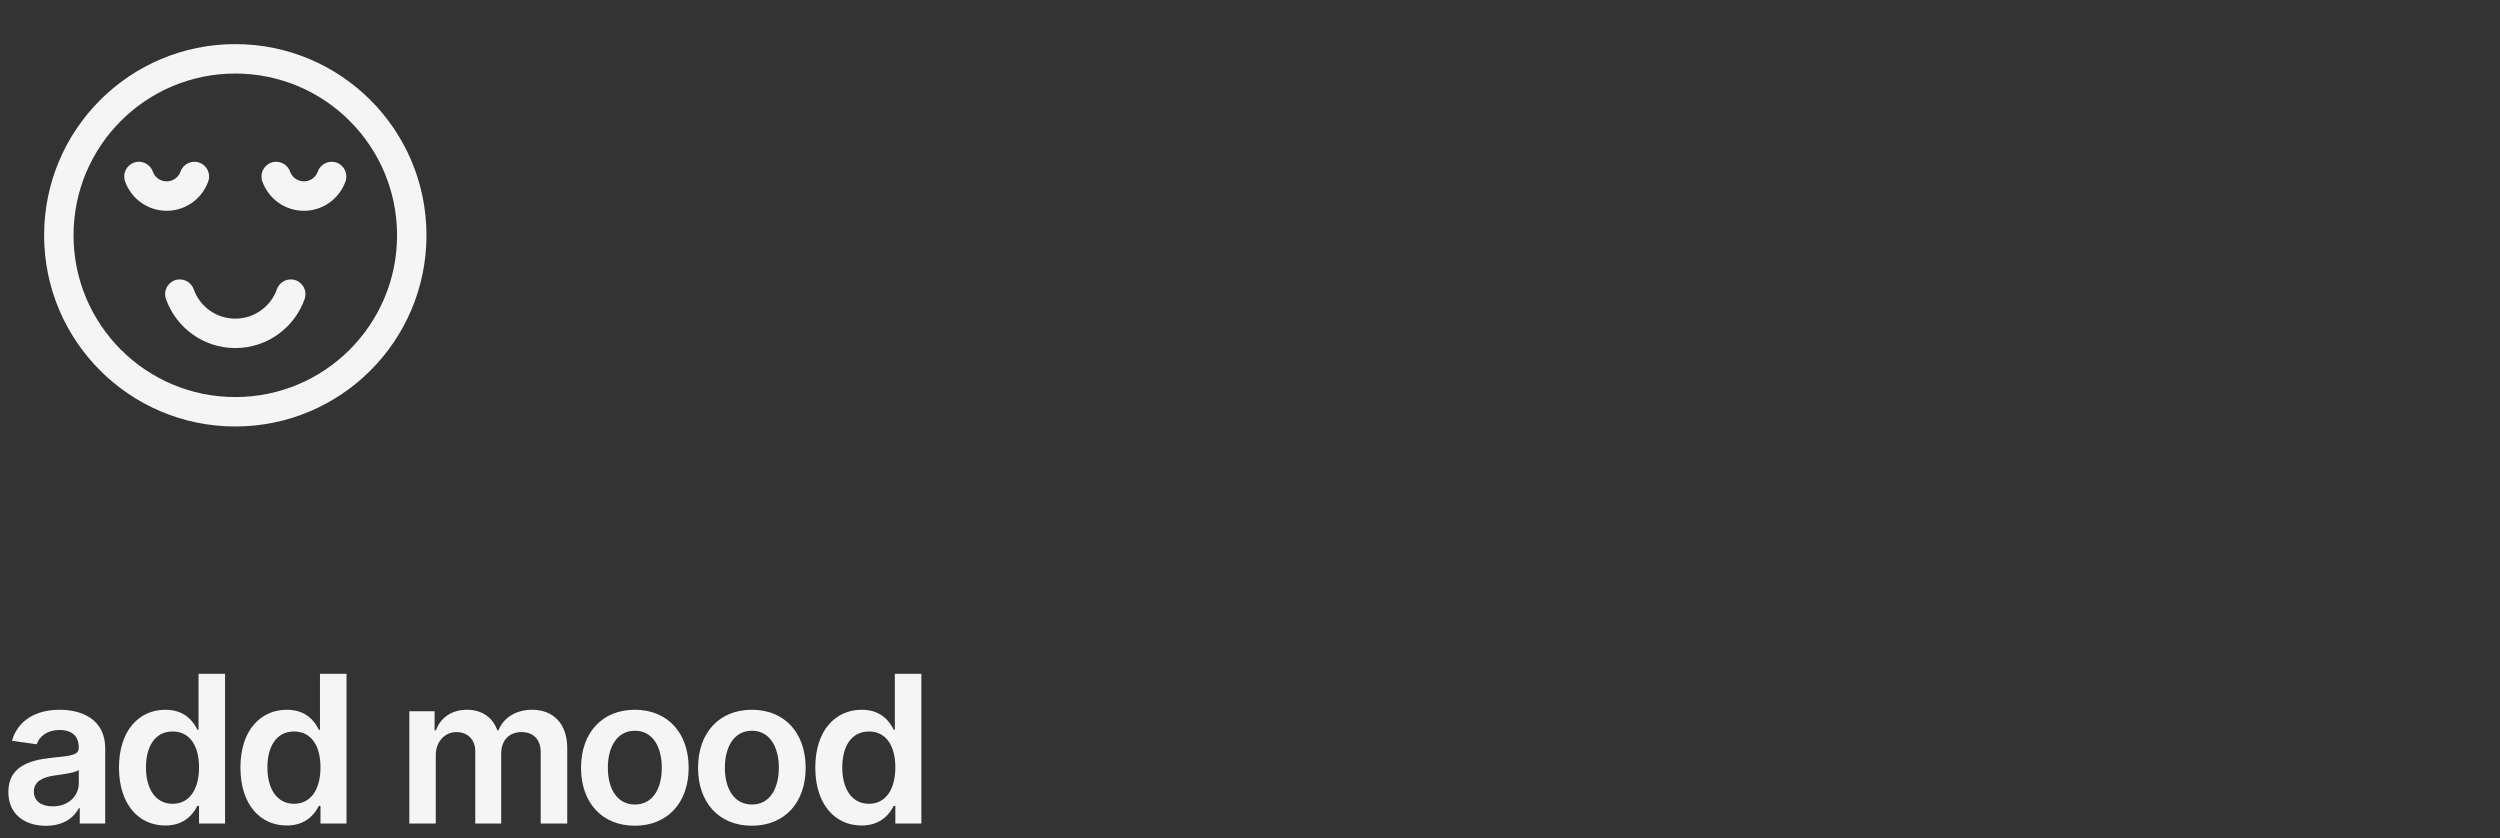 <svg width="170" height="57" viewBox="0 0 170 57" fill="none" xmlns="http://www.w3.org/2000/svg">
<rect x="0" y="0" width="170" height="57" fill="#333333" stroke="none"/>
<path d="M10.39 11.667C10.206 11.146 9.635 10.873 9.114 11.057C8.593 11.241 8.32 11.812 8.504 12.333L10.39 11.667ZM14.162 12.333C14.346 11.812 14.073 11.241 13.553 11.057C13.032 10.873 12.461 11.146 12.277 11.667L14.162 12.333ZM20.715 20.333C20.899 19.812 20.626 19.241 20.106 19.057C19.585 18.873 19.014 19.146 18.83 19.667L20.715 20.333ZM13.17 19.667C12.986 19.146 12.415 18.873 11.894 19.057C11.374 19.241 11.101 19.812 11.285 20.333L13.17 19.667ZM19.723 11.667C19.539 11.146 18.968 10.873 18.447 11.057C17.927 11.241 17.654 11.812 17.838 12.333L19.723 11.667ZM23.496 12.333C23.68 11.812 23.407 11.241 22.886 11.057C22.365 10.873 21.794 11.146 21.61 11.667L23.496 12.333ZM16 29C23.18 29 29 23.18 29 16H27C27 22.075 22.075 27 16 27V29ZM29 16C29 8.82 23.18 3 16 3V5C22.075 5 27 9.925 27 16H29ZM16 3C8.82 3 3 8.82 3 16H5C5 9.925 9.925 5 16 5V3ZM3 16C3 23.18 8.82 29 16 29V27C9.925 27 5 22.075 5 16H3ZM11.333 12.333C10.899 12.333 10.528 12.056 10.39 11.667L8.504 12.333C8.916 13.497 10.025 14.333 11.333 14.333V12.333ZM12.277 11.667C12.139 12.056 11.767 12.333 11.333 12.333V14.333C12.641 14.333 13.751 13.497 14.162 12.333L12.277 11.667ZM18.83 19.667C18.417 20.833 17.305 21.667 16 21.667V23.667C18.179 23.667 20.029 22.274 20.715 20.333L18.83 19.667ZM16 21.667C14.695 21.667 13.583 20.833 13.17 19.667L11.285 20.333C11.971 22.274 13.821 23.667 16 23.667V21.667ZM20.667 12.333C20.233 12.333 19.861 12.056 19.723 11.667L17.838 12.333C18.249 13.497 19.359 14.333 20.667 14.333V12.333ZM21.61 11.667C21.472 12.056 21.101 12.333 20.667 12.333V14.333C21.974 14.333 23.084 13.497 23.496 12.333L21.61 11.667Z" fill="#F5F5F5"/>
<path d="M3.122 56.154C4.32 56.154 5.036 55.592 5.364 54.951H5.424V56H7.154V50.889C7.154 48.871 5.509 48.264 4.052 48.264C2.446 48.264 1.213 48.98 0.815 50.372L2.496 50.611C2.675 50.089 3.182 49.641 4.062 49.641C4.897 49.641 5.354 50.069 5.354 50.82V50.849C5.354 51.367 4.812 51.391 3.465 51.535C1.984 51.695 0.567 52.137 0.567 53.857C0.567 55.359 1.665 56.154 3.122 56.154ZM3.589 54.832C2.839 54.832 2.302 54.489 2.302 53.827C2.302 53.136 2.903 52.848 3.709 52.734C4.181 52.669 5.126 52.55 5.359 52.361V53.261C5.359 54.111 4.673 54.832 3.589 54.832ZM11.238 56.134C12.55 56.134 13.142 55.354 13.425 54.797H13.534V56H15.304V45.818H13.5V49.626H13.425C13.152 49.075 12.59 48.264 11.243 48.264C9.478 48.264 8.091 49.646 8.091 52.192C8.091 54.707 9.438 56.134 11.238 56.134ZM11.74 54.658C10.552 54.658 9.925 53.614 9.925 52.182C9.925 50.76 10.542 49.741 11.74 49.741C12.898 49.741 13.534 50.7 13.534 52.182C13.534 53.663 12.888 54.658 11.74 54.658ZM19.496 56.134C20.808 56.134 21.4 55.354 21.683 54.797H21.793V56H23.563V45.818H21.758V49.626H21.683C21.41 49.075 20.848 48.264 19.501 48.264C17.736 48.264 16.349 49.646 16.349 52.192C16.349 54.707 17.696 56.134 19.496 56.134ZM19.998 54.658C18.81 54.658 18.183 53.614 18.183 52.182C18.183 50.76 18.8 49.741 19.998 49.741C21.157 49.741 21.793 50.7 21.793 52.182C21.793 53.663 21.146 54.658 19.998 54.658ZM27.833 56H29.633V51.356C29.633 50.417 30.259 49.781 31.035 49.781C31.796 49.781 32.318 50.293 32.318 51.078V56H34.082V51.237C34.082 50.377 34.594 49.781 35.465 49.781C36.19 49.781 36.767 50.208 36.767 51.153V56H38.572V50.874C38.572 49.169 37.587 48.264 36.185 48.264C35.077 48.264 34.232 48.811 33.894 49.661H33.814C33.521 48.796 32.78 48.264 31.751 48.264C30.727 48.264 29.961 48.791 29.643 49.661H29.553V48.364H27.833V56ZM43.169 56.149C45.406 56.149 46.828 54.573 46.828 52.212C46.828 49.845 45.406 48.264 43.169 48.264C40.931 48.264 39.51 49.845 39.51 52.212C39.51 54.573 40.931 56.149 43.169 56.149ZM43.178 54.707C41.941 54.707 41.334 53.604 41.334 52.207C41.334 50.81 41.941 49.691 43.178 49.691C44.397 49.691 45.003 50.81 45.003 52.207C45.003 53.604 44.397 54.707 43.178 54.707ZM51.126 56.149C53.363 56.149 54.785 54.573 54.785 52.212C54.785 49.845 53.363 48.264 51.126 48.264C48.889 48.264 47.467 49.845 47.467 52.212C47.467 54.573 48.889 56.149 51.126 56.149ZM51.136 54.707C49.898 54.707 49.292 53.604 49.292 52.207C49.292 50.81 49.898 49.691 51.136 49.691C52.354 49.691 52.961 50.81 52.961 52.207C52.961 53.604 52.354 54.707 51.136 54.707ZM58.587 56.134C59.899 56.134 60.491 55.354 60.774 54.797H60.883V56H62.653V45.818H60.849V49.626H60.774C60.501 49.075 59.939 48.264 58.592 48.264C56.827 48.264 55.44 49.646 55.44 52.192C55.44 54.707 56.787 56.134 58.587 56.134ZM59.089 54.658C57.901 54.658 57.274 53.614 57.274 52.182C57.274 50.76 57.891 49.741 59.089 49.741C60.247 49.741 60.883 50.7 60.883 52.182C60.883 53.663 60.237 54.658 59.089 54.658Z" fill="#F5F5F5"/>
</svg>
